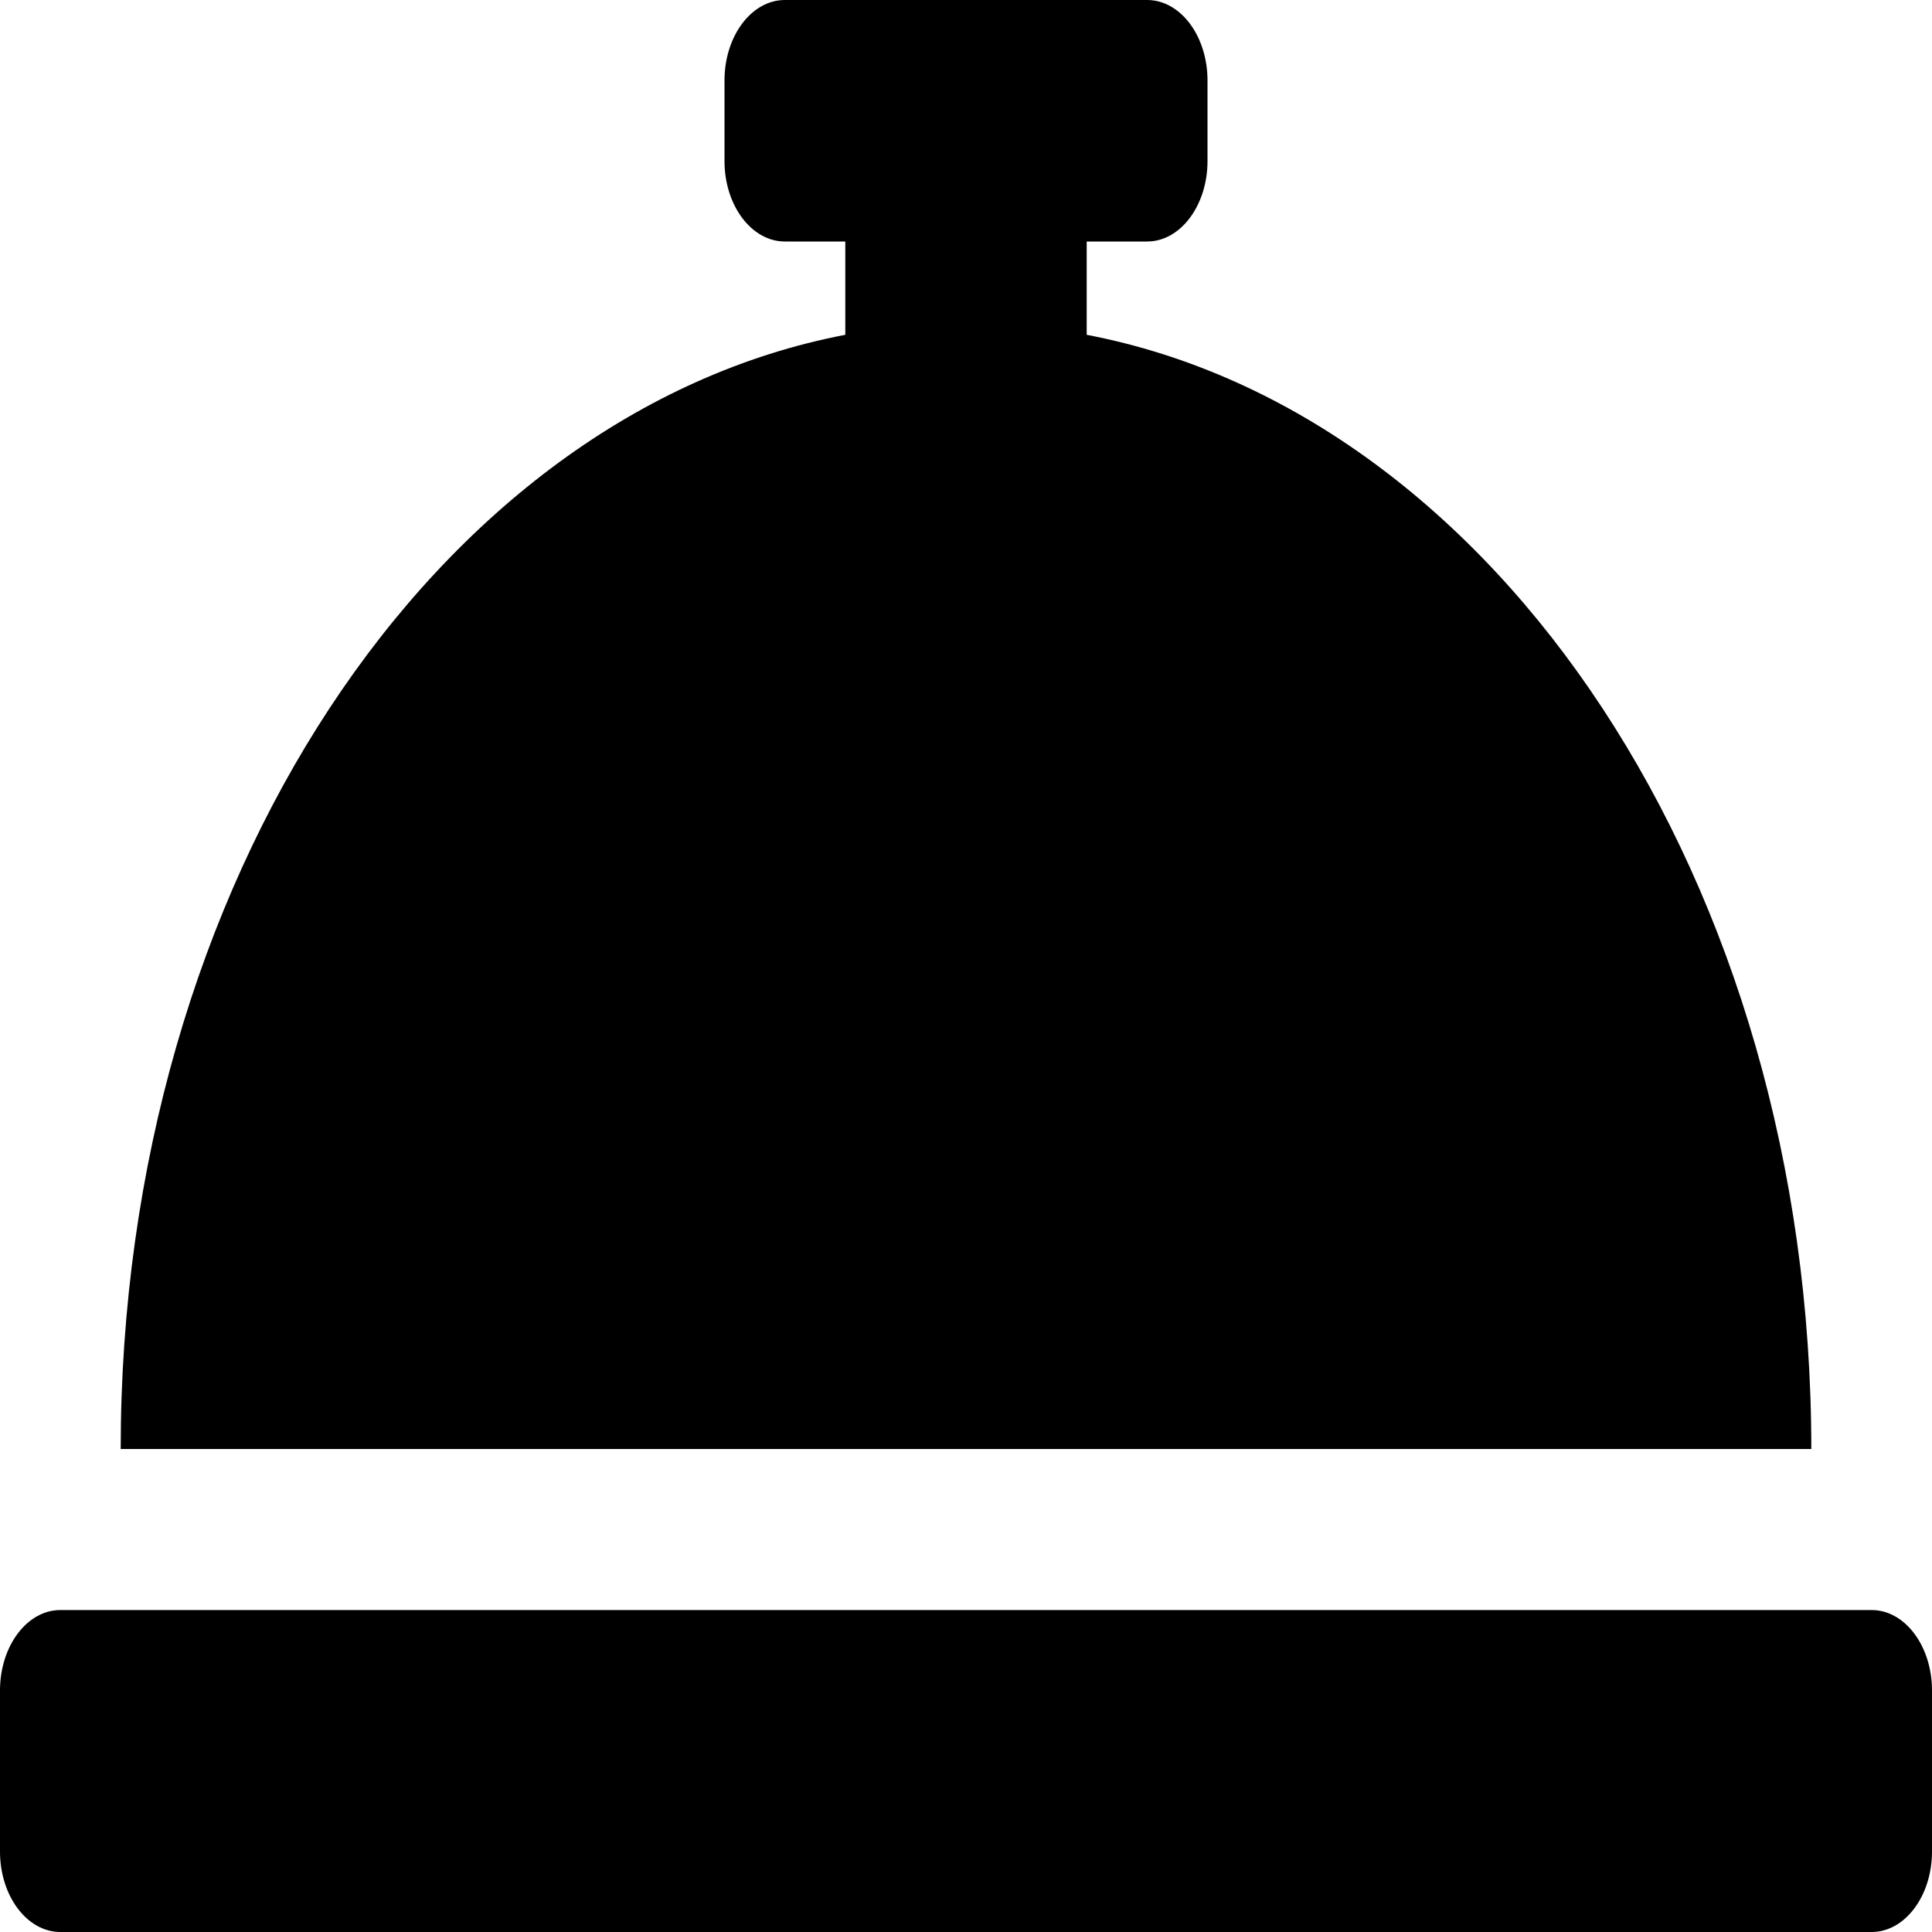 <svg width="17" height="17" viewBox="0 0 17 17" fill="none" xmlns="http://www.w3.org/2000/svg">
<path d="M9.562 2.946V2.125H10.094C10.387 2.125 10.625 1.808 10.625 1.417V0.708C10.625 0.317 10.387 0 10.094 0H6.906C6.613 0 6.375 0.317 6.375 0.708V1.417C6.375 1.808 6.613 2.125 6.906 2.125H7.438V2.946C3.835 3.635 1.062 7.755 1.062 12.75H15.938C15.938 7.755 13.165 3.635 9.562 2.946ZM16.469 14.167H0.531C0.238 14.167 0 14.484 0 14.875V16.292C0 16.683 0.238 17 0.531 17H16.469C16.762 17 17 16.683 17 16.292V14.875C17 14.484 16.762 14.167 16.469 14.167Z" fill="black"/>
</svg>
